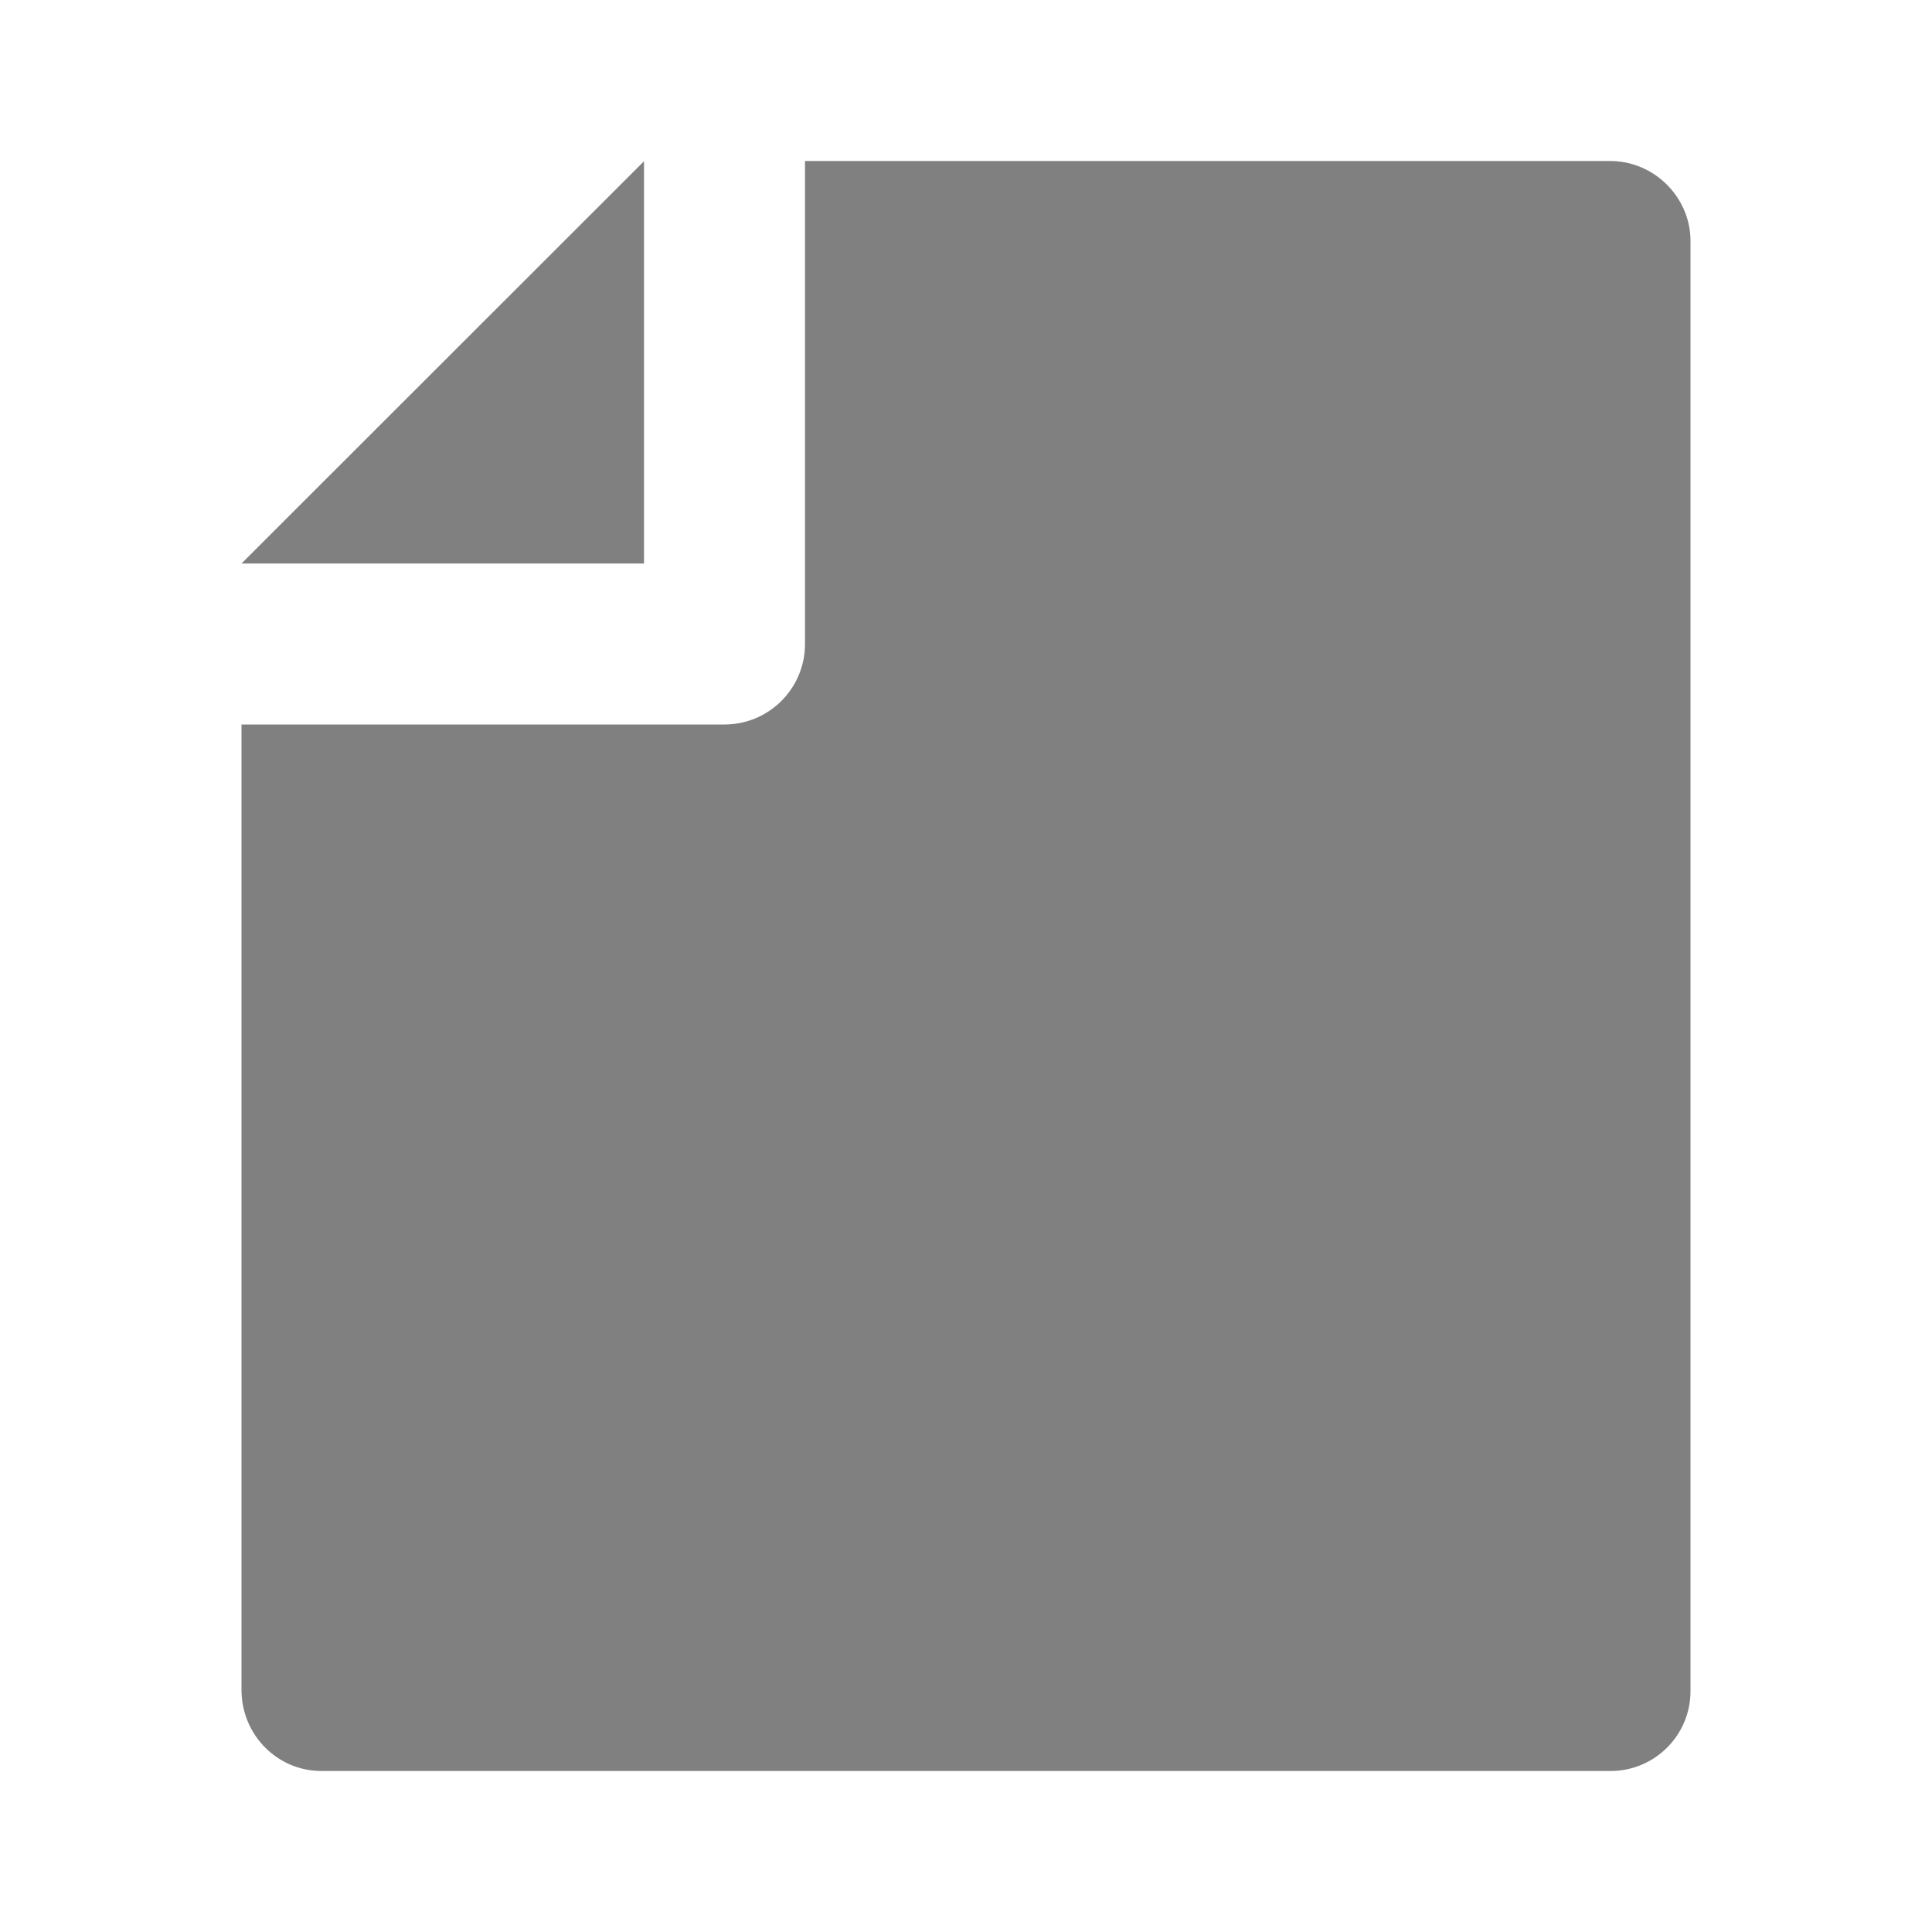 <svg viewBox="0 0 24 24" fill="gray" opatic="0.2" xmlns="http://www.w3.org/2000/svg"><path d="M3 9H9C9.552 9 10 8.552 10 8V2H20.002C20.553 2 21 2.455 21 2.992V21.008C21 21.556 20.555 22 20.007 22H3.993C3.445 22 3 21.551 3 20.992V9ZM3 7L8 2.003V7H3Z"/></svg>